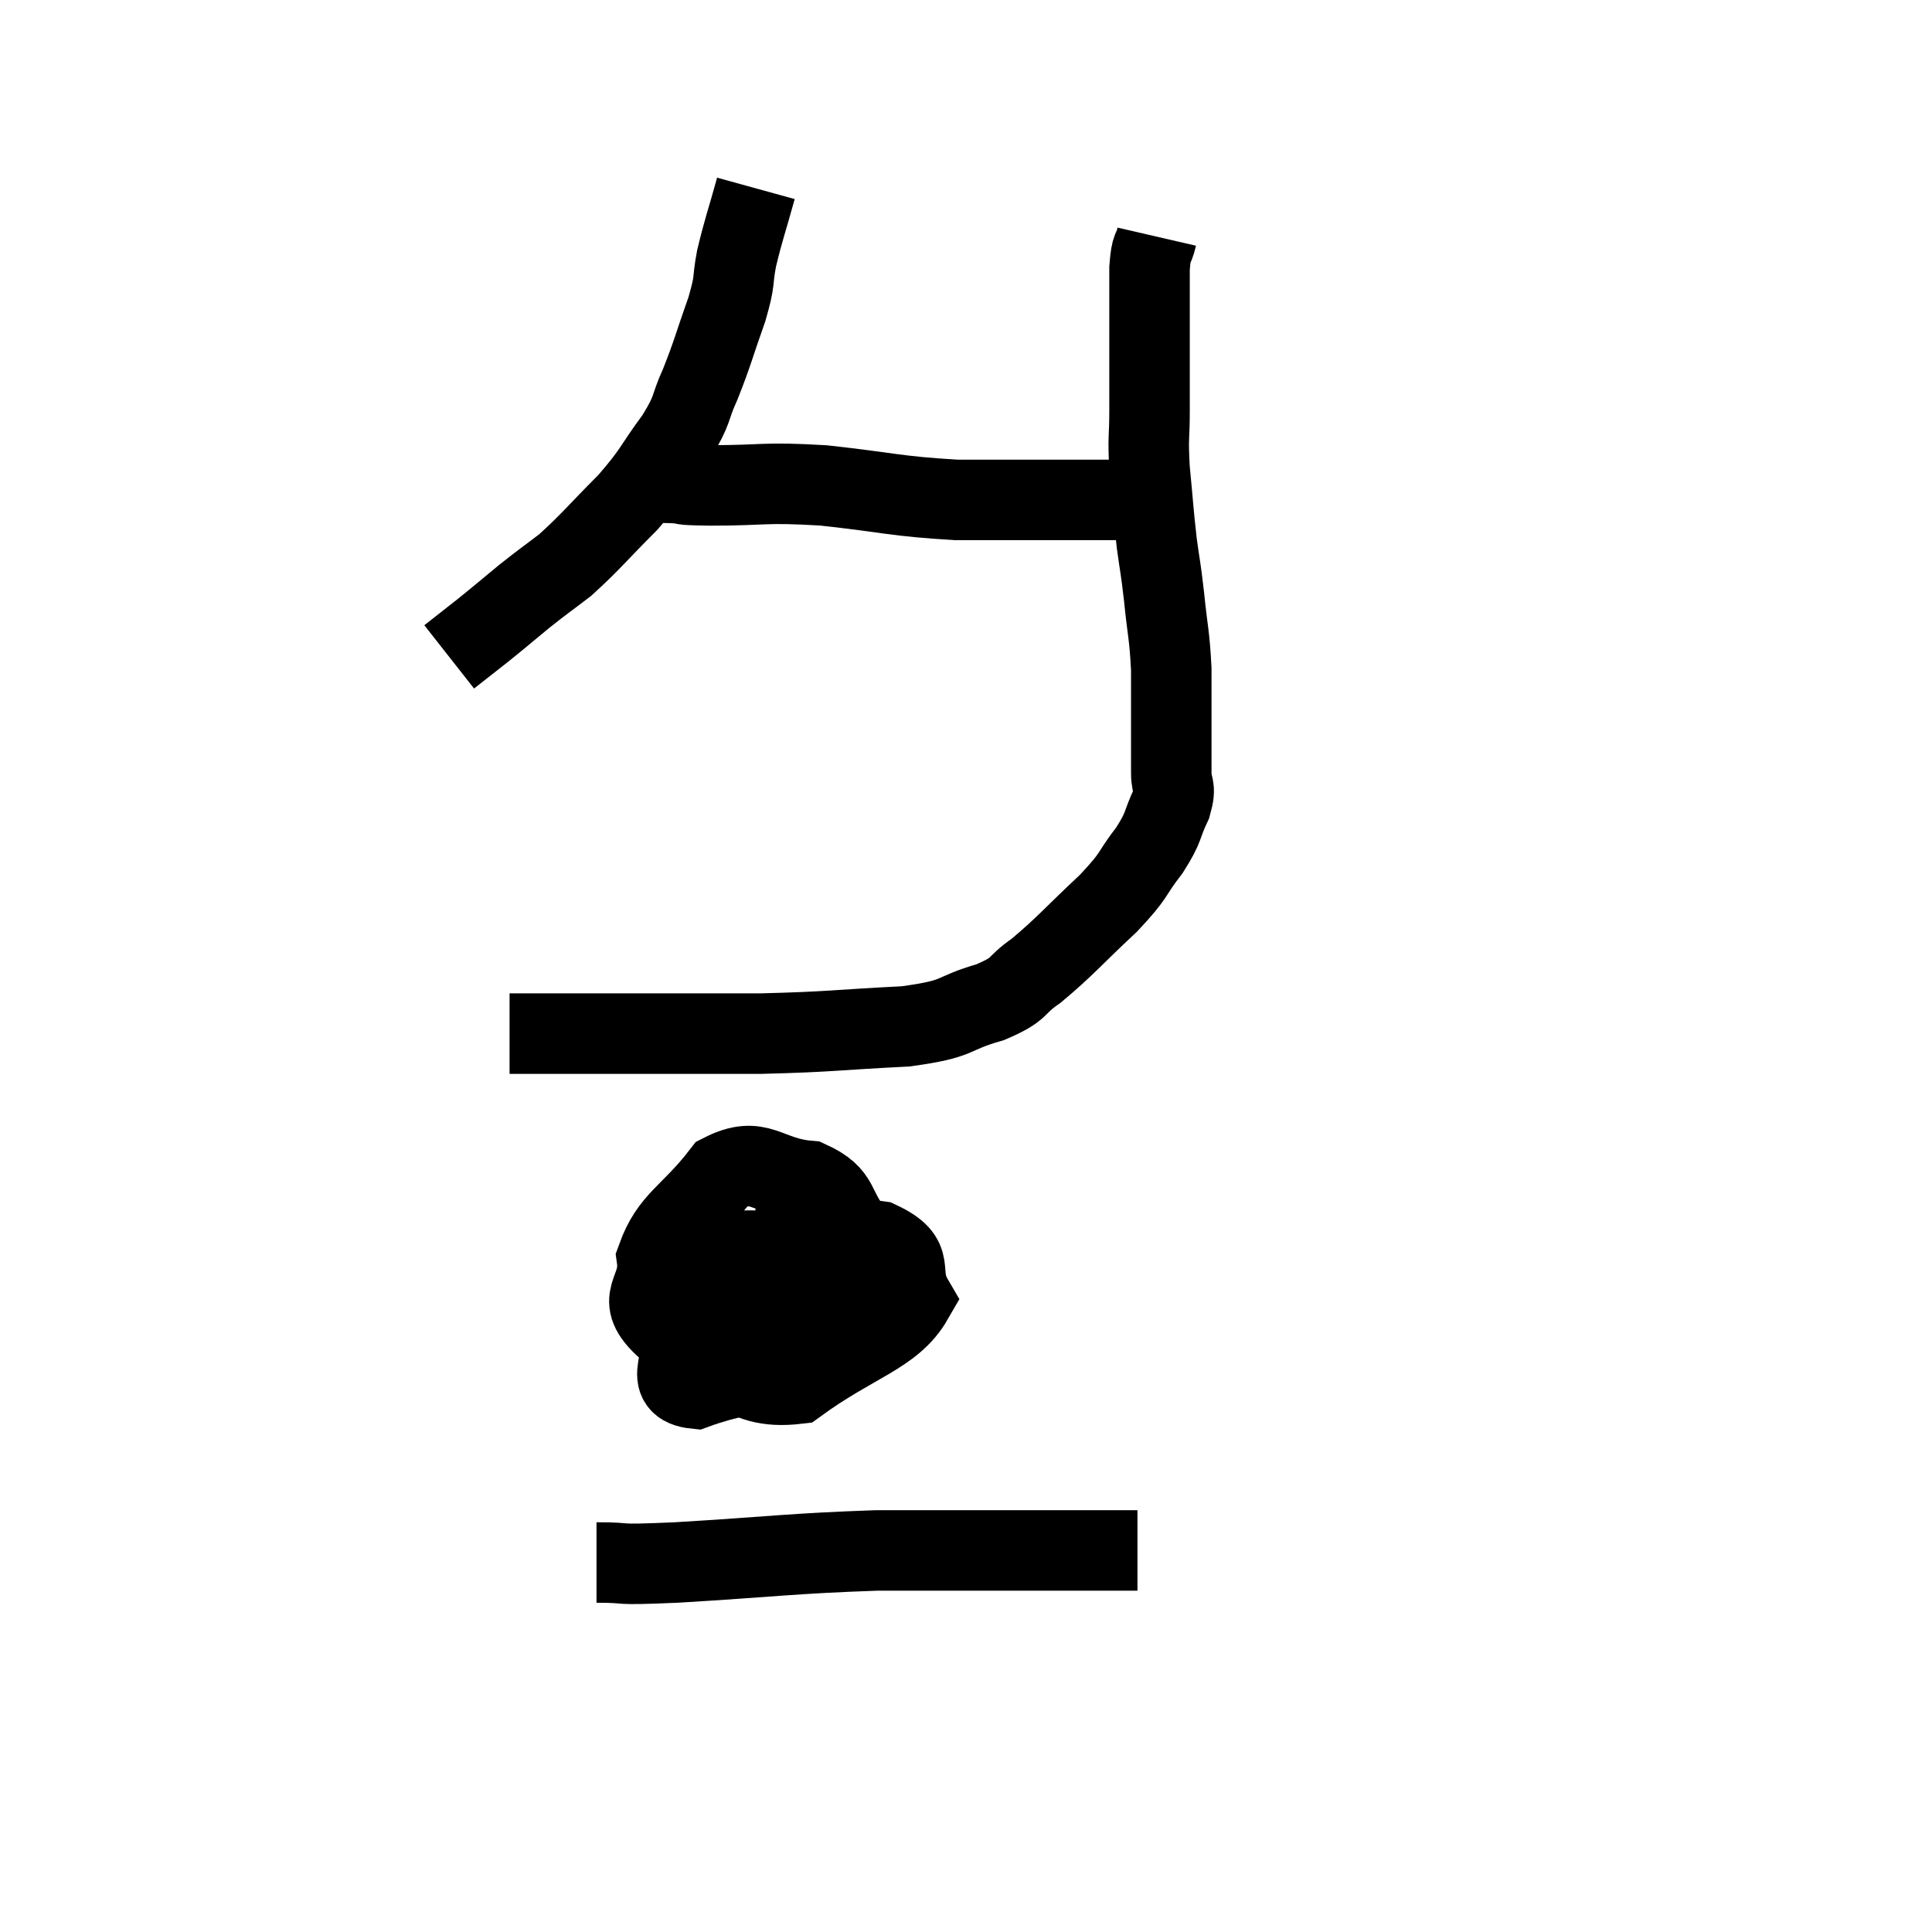 <svg width="48" height="48" viewBox="0 0 48 48" xmlns="http://www.w3.org/2000/svg"><path d="M 18.78 4.68 C 18.54 5.55, 18.48 5.67, 18.3 6.42 C 18.18 7.05, 18.285 6.9, 18.06 7.68 C 17.73 8.61, 17.715 8.745, 17.4 9.54 C 17.1 10.2, 17.25 10.125, 16.8 10.86 C 16.2 11.67, 16.29 11.685, 15.6 12.48 C 14.82 13.26, 14.685 13.455, 14.04 14.04 C 13.53 14.43, 13.53 14.415, 13.02 14.82 C 12.51 15.24, 12.465 15.285, 12 15.66 C 11.58 15.99, 11.37 16.155, 11.16 16.32 L 11.16 16.32" fill="none" stroke="black" stroke-width="2"></path><path d="M 15.96 12 C 16.35 12, 16.32 11.985, 16.74 12 C 17.19 12.03, 16.71 12.045, 17.64 12.06 C 19.05 12.06, 18.93 11.97, 20.46 12.06 C 22.11 12.24, 22.23 12.33, 23.76 12.42 C 25.17 12.42, 25.56 12.42, 26.58 12.42 C 27.21 12.42, 27.375 12.42, 27.84 12.42 C 28.14 12.42, 28.26 12.42, 28.44 12.42 C 28.5 12.42, 28.53 12.42, 28.56 12.42 C 28.56 12.42, 28.56 12.42, 28.56 12.42 L 28.56 12.42" fill="none" stroke="black" stroke-width="2"></path><path d="M 28.74 5.88 C 28.65 6.27, 28.605 6.06, 28.56 6.66 C 28.56 7.47, 28.56 7.395, 28.56 8.28 C 28.56 9.24, 28.56 9.36, 28.56 10.2 C 28.56 10.92, 28.515 10.815, 28.56 11.64 C 28.65 12.57, 28.65 12.705, 28.74 13.5 C 28.83 14.16, 28.83 14.04, 28.92 14.82 C 29.01 15.72, 29.055 15.75, 29.1 16.62 C 29.1 17.46, 29.1 17.655, 29.1 18.3 C 29.1 18.75, 29.1 18.78, 29.1 19.2 C 29.1 19.59, 29.235 19.5, 29.1 19.98 C 28.83 20.55, 28.95 20.505, 28.56 21.12 C 28.05 21.78, 28.245 21.69, 27.54 22.44 C 26.64 23.28, 26.475 23.505, 25.74 24.12 C 25.17 24.51, 25.41 24.555, 24.6 24.9 C 23.55 25.2, 23.925 25.305, 22.5 25.5 C 20.7 25.59, 20.685 25.635, 18.9 25.68 C 17.13 25.68, 16.725 25.68, 15.36 25.68 C 14.4 25.68, 14.115 25.68, 13.44 25.68 C 13.05 25.68, 12.855 25.68, 12.66 25.68 L 12.66 25.68" fill="none" stroke="black" stroke-width="2"></path><path d="M 21.84 30.96 C 21.27 30.81, 21.24 30.735, 20.7 30.66 C 20.19 30.66, 20.16 30.345, 19.68 30.66 C 19.23 31.29, 18.96 31.29, 18.78 31.92 C 18.87 32.55, 18.645 32.79, 18.96 33.18 C 19.5 33.33, 19.47 33.825, 20.04 33.48 C 20.64 32.64, 20.94 32.505, 21.24 31.8 C 21.24 31.23, 21.525 31.275, 21.24 30.66 C 20.67 30, 20.925 29.715, 20.1 29.34 C 19.02 29.25, 18.885 28.68, 17.94 29.16 C 17.13 30.21, 16.665 30.3, 16.32 31.26 C 16.44 32.13, 15.69 32.22, 16.56 33 C 18.18 33.69, 18.27 34.56, 19.8 34.38 C 21.24 33.33, 22.17 33.165, 22.68 32.28 C 22.26 31.56, 22.83 31.305, 21.84 30.84 L 18.72 30.42" fill="none" stroke="black" stroke-width="2"></path><path d="M 14.82 38.82 C 15.81 38.82, 15.06 38.895, 16.8 38.82 C 19.29 38.67, 19.635 38.595, 21.78 38.52 C 23.58 38.52, 24 38.52, 25.38 38.52 C 26.34 38.52, 26.58 38.52, 27.3 38.52 L 28.26 38.52" fill="none" stroke="black" stroke-width="2"></path><path d="M 17.88 30.6 C 17.4 31.8, 17.07 32.025, 16.92 33 C 17.1 33.75, 16.41 34.41, 17.28 34.5 C 18.84 33.93, 19.65 34.215, 20.4 33.36 C 20.34 32.22, 20.97 31.62, 20.28 31.08 C 18.96 31.14, 18.465 30.96, 17.64 31.2 C 17.31 31.62, 17.13 31.605, 16.98 32.04 L 17.04 32.94" fill="none" stroke="black" stroke-width="2"></path></svg>